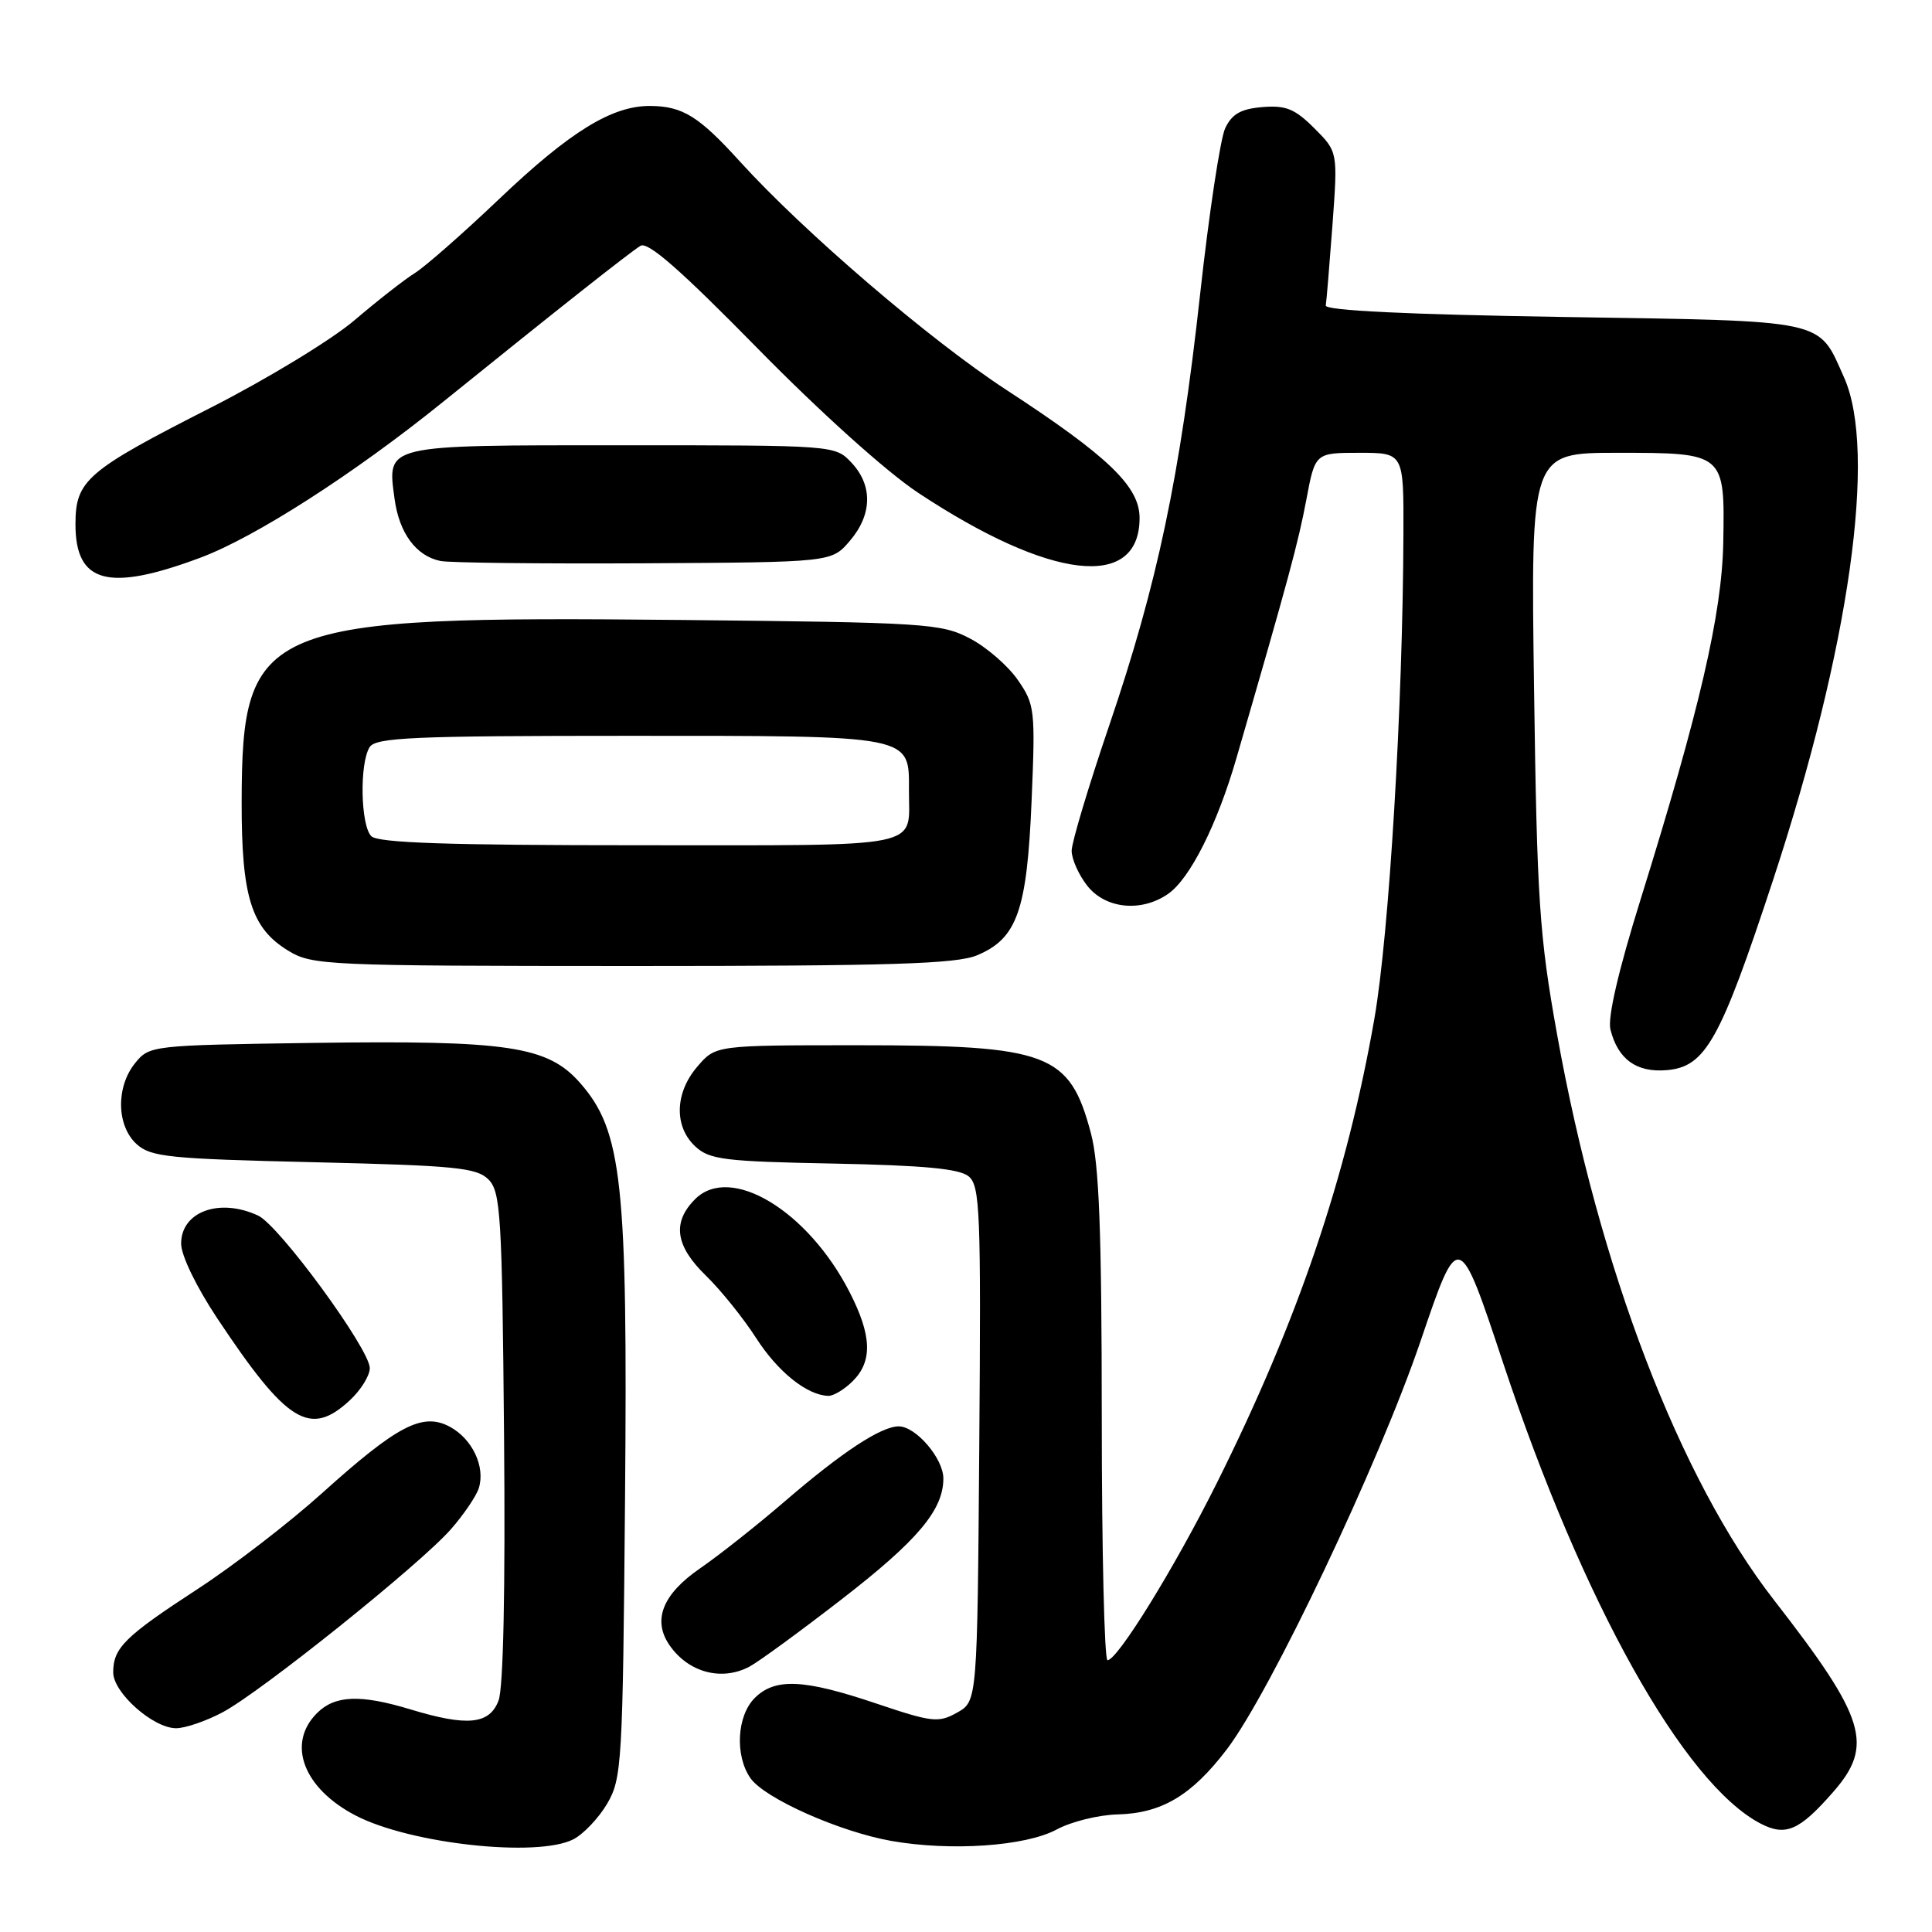 <?xml version="1.0" encoding="UTF-8" standalone="no"?>
<!DOCTYPE svg PUBLIC "-//W3C//DTD SVG 1.1//EN" "http://www.w3.org/Graphics/SVG/1.1/DTD/svg11.dtd" >
<svg xmlns="http://www.w3.org/2000/svg" xmlns:xlink="http://www.w3.org/1999/xlink" version="1.1" viewBox="0 0 256 256">
 <g >
 <path fill="currentColor"
d=" M 75.95 243.73 C 77.29 243.05 79.32 240.92 80.45 239.00 C 82.40 235.67 82.52 233.72 82.82 198.60 C 83.18 156.63 82.45 149.86 76.87 143.50 C 72.57 138.61 67.37 137.83 41.48 138.19 C 20.09 138.50 19.80 138.53 17.91 140.86 C 15.34 144.03 15.44 149.18 18.10 151.60 C 19.99 153.31 22.38 153.55 41.57 154.00 C 60.33 154.44 63.15 154.72 64.72 156.28 C 66.34 157.91 66.53 160.94 66.79 190.37 C 66.97 210.50 66.70 223.67 66.06 225.33 C 64.86 228.50 61.94 228.79 54.41 226.51 C 47.75 224.49 44.38 224.62 42.00 227.00 C 37.95 231.05 40.20 236.98 47.15 240.58 C 54.38 244.32 71.16 246.15 75.95 243.73 Z  M 140.01 242.42 C 141.93 241.38 145.57 240.48 148.09 240.42 C 153.93 240.27 157.90 237.91 162.55 231.81 C 168.36 224.19 182.69 193.98 188.24 177.68 C 193.28 162.85 193.28 162.85 199.20 180.68 C 209.75 212.40 223.11 236.30 233.26 241.62 C 236.59 243.36 238.41 242.58 242.86 237.50 C 248.35 231.26 247.26 227.70 235.05 212.00 C 222.55 195.92 211.88 168.09 206.31 137.00 C 203.97 123.97 203.66 119.34 203.27 91.25 C 202.83 60.00 202.83 60.00 214.29 60.00 C 228.55 60.00 228.56 60.01 228.34 71.92 C 228.16 81.36 225.22 94.04 217.37 119.23 C 214.44 128.63 213.00 134.86 213.39 136.41 C 214.38 140.36 216.84 142.14 220.84 141.80 C 225.99 141.37 227.92 137.92 234.93 116.64 C 245.07 85.83 248.75 59.82 244.34 50.00 C 240.86 42.22 242.42 42.56 207.10 42.00 C 186.49 41.67 175.56 41.15 175.67 40.48 C 175.77 39.92 176.16 35.11 176.56 29.79 C 177.27 20.11 177.27 20.11 174.15 16.99 C 171.58 14.42 170.37 13.93 167.27 14.19 C 164.41 14.43 163.24 15.10 162.34 17.00 C 161.70 18.38 160.20 28.27 159.02 39.00 C 156.35 63.19 153.37 77.33 146.98 96.12 C 144.24 104.16 142.00 111.64 142.00 112.73 C 142.00 113.83 142.93 115.92 144.07 117.37 C 146.49 120.44 151.25 120.91 154.80 118.43 C 157.69 116.40 161.28 109.27 163.83 100.47 C 170.71 76.77 172.03 71.88 173.09 66.25 C 174.26 60.00 174.26 60.00 180.13 60.00 C 186.00 60.00 186.00 60.00 185.96 70.75 C 185.89 93.49 184.07 123.76 182.11 135.00 C 178.44 155.95 172.00 174.94 161.24 196.50 C 155.63 207.75 148.09 219.96 146.75 219.99 C 146.34 219.99 145.99 205.49 145.99 187.75 C 145.98 163.05 145.64 154.25 144.55 150.15 C 141.73 139.54 138.96 138.50 113.67 138.50 C 94.83 138.50 94.83 138.50 92.42 141.31 C 89.41 144.79 89.29 149.26 92.12 151.90 C 94.01 153.66 95.95 153.90 110.47 154.18 C 122.44 154.42 127.14 154.86 128.36 155.88 C 129.86 157.13 130.00 160.59 129.76 191.35 C 129.50 225.42 129.50 225.42 126.82 226.93 C 124.35 228.31 123.52 228.22 116.10 225.72 C 106.50 222.48 102.69 222.31 100.00 225.00 C 97.63 227.37 97.36 232.64 99.44 235.62 C 101.32 238.30 111.23 242.71 118.09 243.93 C 125.99 245.32 135.89 244.64 140.01 242.42 Z  M 29.51 226.88 C 34.60 224.17 55.67 207.28 59.73 202.65 C 61.43 200.72 63.10 198.26 63.44 197.20 C 64.34 194.36 62.59 190.66 59.60 189.05 C 55.99 187.12 52.67 188.85 42.63 197.89 C 38.30 201.79 30.88 207.50 26.13 210.59 C 16.54 216.84 15.00 218.36 15.00 221.60 C 15.00 224.30 20.30 229.00 23.34 229.00 C 24.54 229.00 27.32 228.05 29.51 226.88 Z  M 99.32 220.83 C 100.52 220.19 106.00 216.19 111.50 211.93 C 121.59 204.13 125.00 200.08 125.00 195.91 C 125.00 193.25 121.36 189.00 119.08 189.00 C 116.74 189.01 111.58 192.40 104.02 198.91 C 100.33 202.09 95.26 206.10 92.77 207.81 C 87.76 211.26 86.41 214.71 88.75 218.05 C 91.26 221.63 95.65 222.79 99.32 220.83 Z  M 46.35 185.55 C 47.81 184.20 49.00 182.28 49.00 181.29 C 49.00 178.77 37.00 162.37 34.20 161.07 C 29.09 158.69 24.00 160.54 24.00 164.79 C 24.00 166.36 26.03 170.54 28.81 174.72 C 38.03 188.58 41.07 190.45 46.35 185.55 Z  M 113.00 183.00 C 115.64 180.36 115.52 176.96 112.58 171.22 C 107.04 160.39 96.78 154.22 92.11 158.89 C 89.03 161.97 89.48 165.10 93.56 169.05 C 95.51 170.95 98.49 174.65 100.18 177.28 C 103.07 181.78 106.92 184.87 109.75 184.96 C 110.44 184.98 111.90 184.10 113.00 183.00 Z  M 129.47 126.58 C 134.77 124.36 136.08 120.68 136.69 106.15 C 137.20 94.04 137.12 93.35 134.86 90.09 C 133.56 88.21 130.70 85.73 128.50 84.59 C 124.72 82.61 122.66 82.48 90.38 82.15 C 34.56 81.59 32.07 82.61 32.02 106.28 C 32.00 118.83 33.30 122.99 38.19 125.97 C 41.37 127.91 43.14 127.99 83.78 128.00 C 118.07 128.00 126.71 127.73 129.47 126.58 Z  M 26.57 73.89 C 33.84 71.17 46.90 62.78 58.62 53.32 C 74.04 40.87 83.38 33.49 84.87 32.57 C 85.85 31.97 90.22 35.81 100.37 46.15 C 108.66 54.60 117.45 62.51 121.65 65.29 C 139.21 76.91 151.00 78.26 151.00 68.63 C 151.00 64.46 146.84 60.46 133.33 51.65 C 123.20 45.04 106.49 30.71 98.05 21.41 C 92.63 15.43 90.47 14.08 86.21 14.04 C 81.13 13.98 75.55 17.41 66.13 26.38 C 61.38 30.90 56.37 35.30 54.99 36.17 C 53.60 37.03 50.00 39.85 46.99 42.42 C 43.97 45.00 35.42 50.20 28.00 53.98 C 11.44 62.40 10.00 63.64 10.00 69.48 C 10.00 77.30 14.35 78.46 26.57 73.89 Z  M 112.59 71.69 C 115.58 68.21 115.67 64.34 112.83 61.31 C 110.65 59.00 110.64 59.00 82.45 59.00 C 50.70 59.00 51.31 58.86 52.28 66.09 C 52.89 70.63 55.13 73.67 58.35 74.33 C 59.53 74.58 71.68 74.71 85.34 74.64 C 110.18 74.50 110.18 74.50 112.59 71.69 Z  M 49.20 110.80 C 47.78 109.38 47.62 101.14 48.98 99.00 C 49.79 97.72 54.74 97.50 83.43 97.50 C 121.12 97.50 120.47 97.37 120.44 104.76 C 120.42 112.54 123.10 112.00 84.73 112.00 C 59.36 112.00 50.09 111.69 49.20 110.80 Z "/>
</g>
</svg>